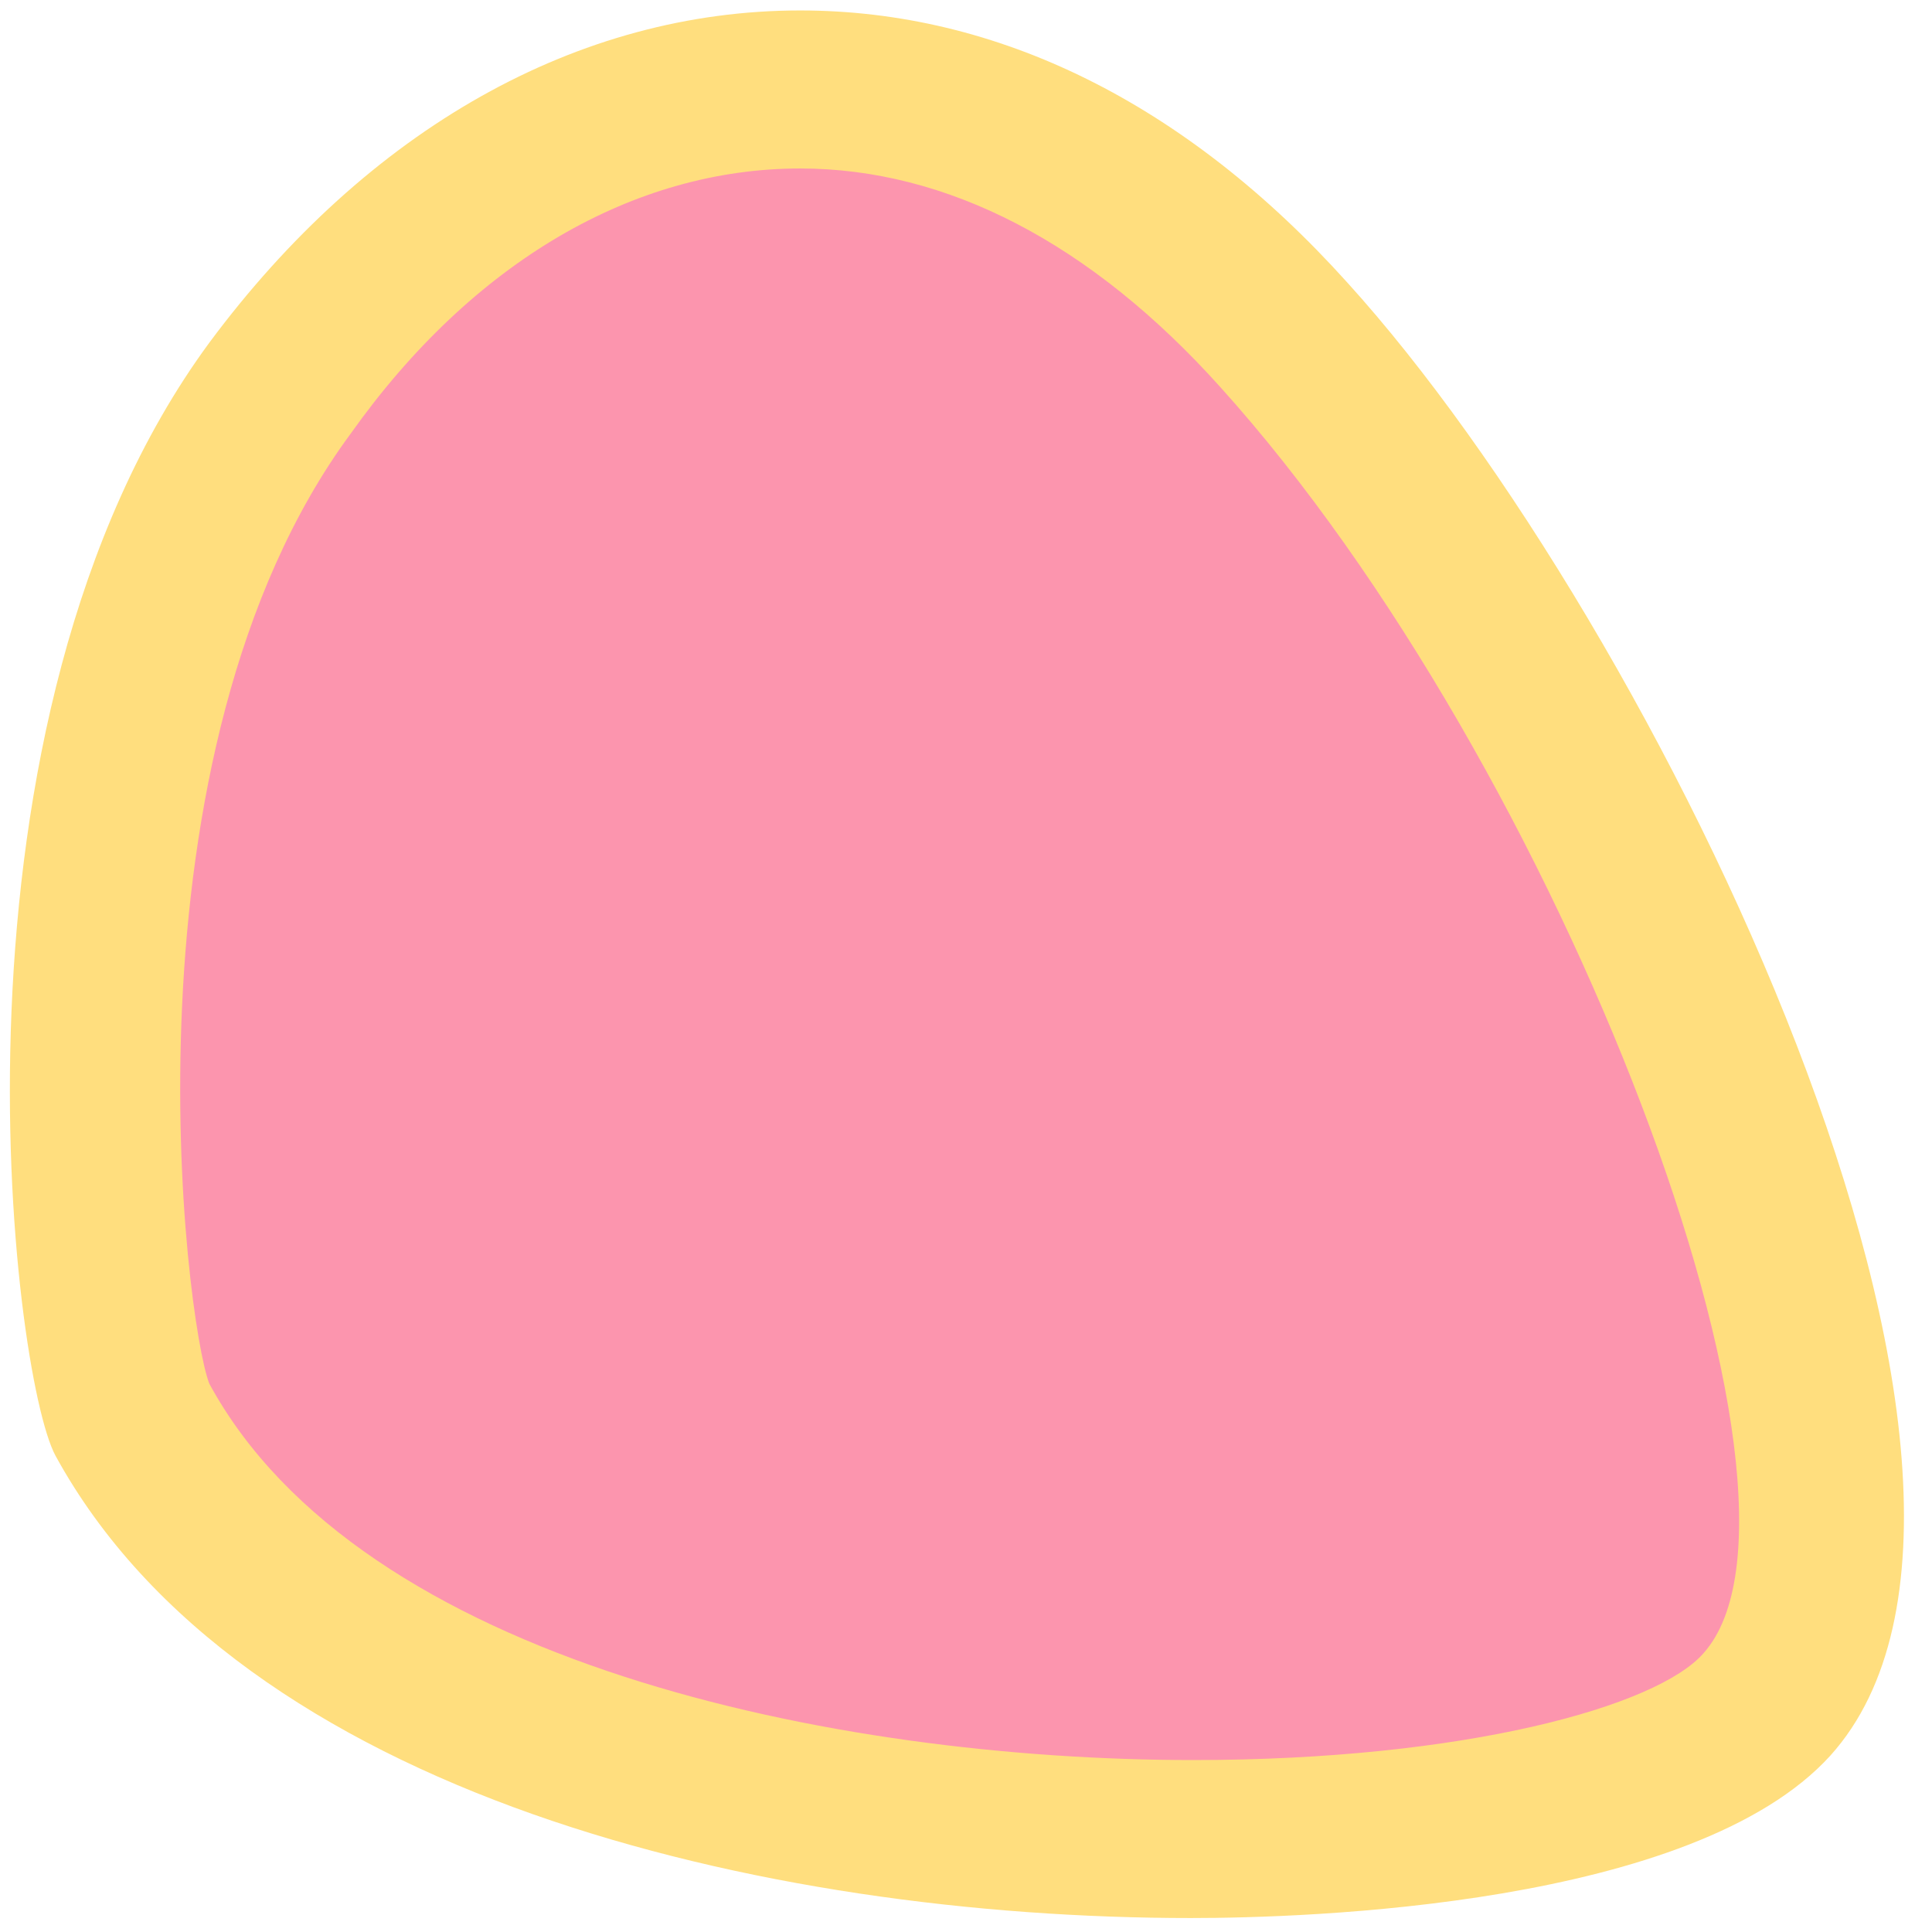 <svg width="39" height="39" viewBox="0 0 39 39" fill="none" xmlns="http://www.w3.org/2000/svg">
<path d="M2.647 28.634C1.957 27.321 0.43 14.845 5.605 7.856C10.78 0.821 19.11 -0.727 25.911 6.777C32.713 14.282 39.416 30.229 35.67 34.45C31.875 38.578 8.168 38.765 2.647 28.634Z" fill="#FC95AE"/>
<path d="M24.038 38.718C26.355 38.718 34.192 38.484 36.952 35.435C41.881 29.948 33.452 12.594 27.193 5.699C23.94 2.087 20.145 0.211 16.152 0.211C11.667 0.211 7.428 2.603 4.225 6.918C-1.394 14.563 0.232 27.743 1.12 29.385C4.865 36.233 15.413 38.718 24.038 38.718ZM16.152 3.401C19.11 3.401 22.018 4.902 24.63 7.81C31.53 15.455 37.149 30.276 34.389 33.371C33.452 34.45 29.559 35.529 24.088 35.529C16.842 35.529 7.281 33.559 4.225 27.931C3.732 26.664 2.302 15.22 7.083 8.748C9.548 5.277 12.801 3.401 16.152 3.401Z" fill="#FFDE7E"/>
</svg>
